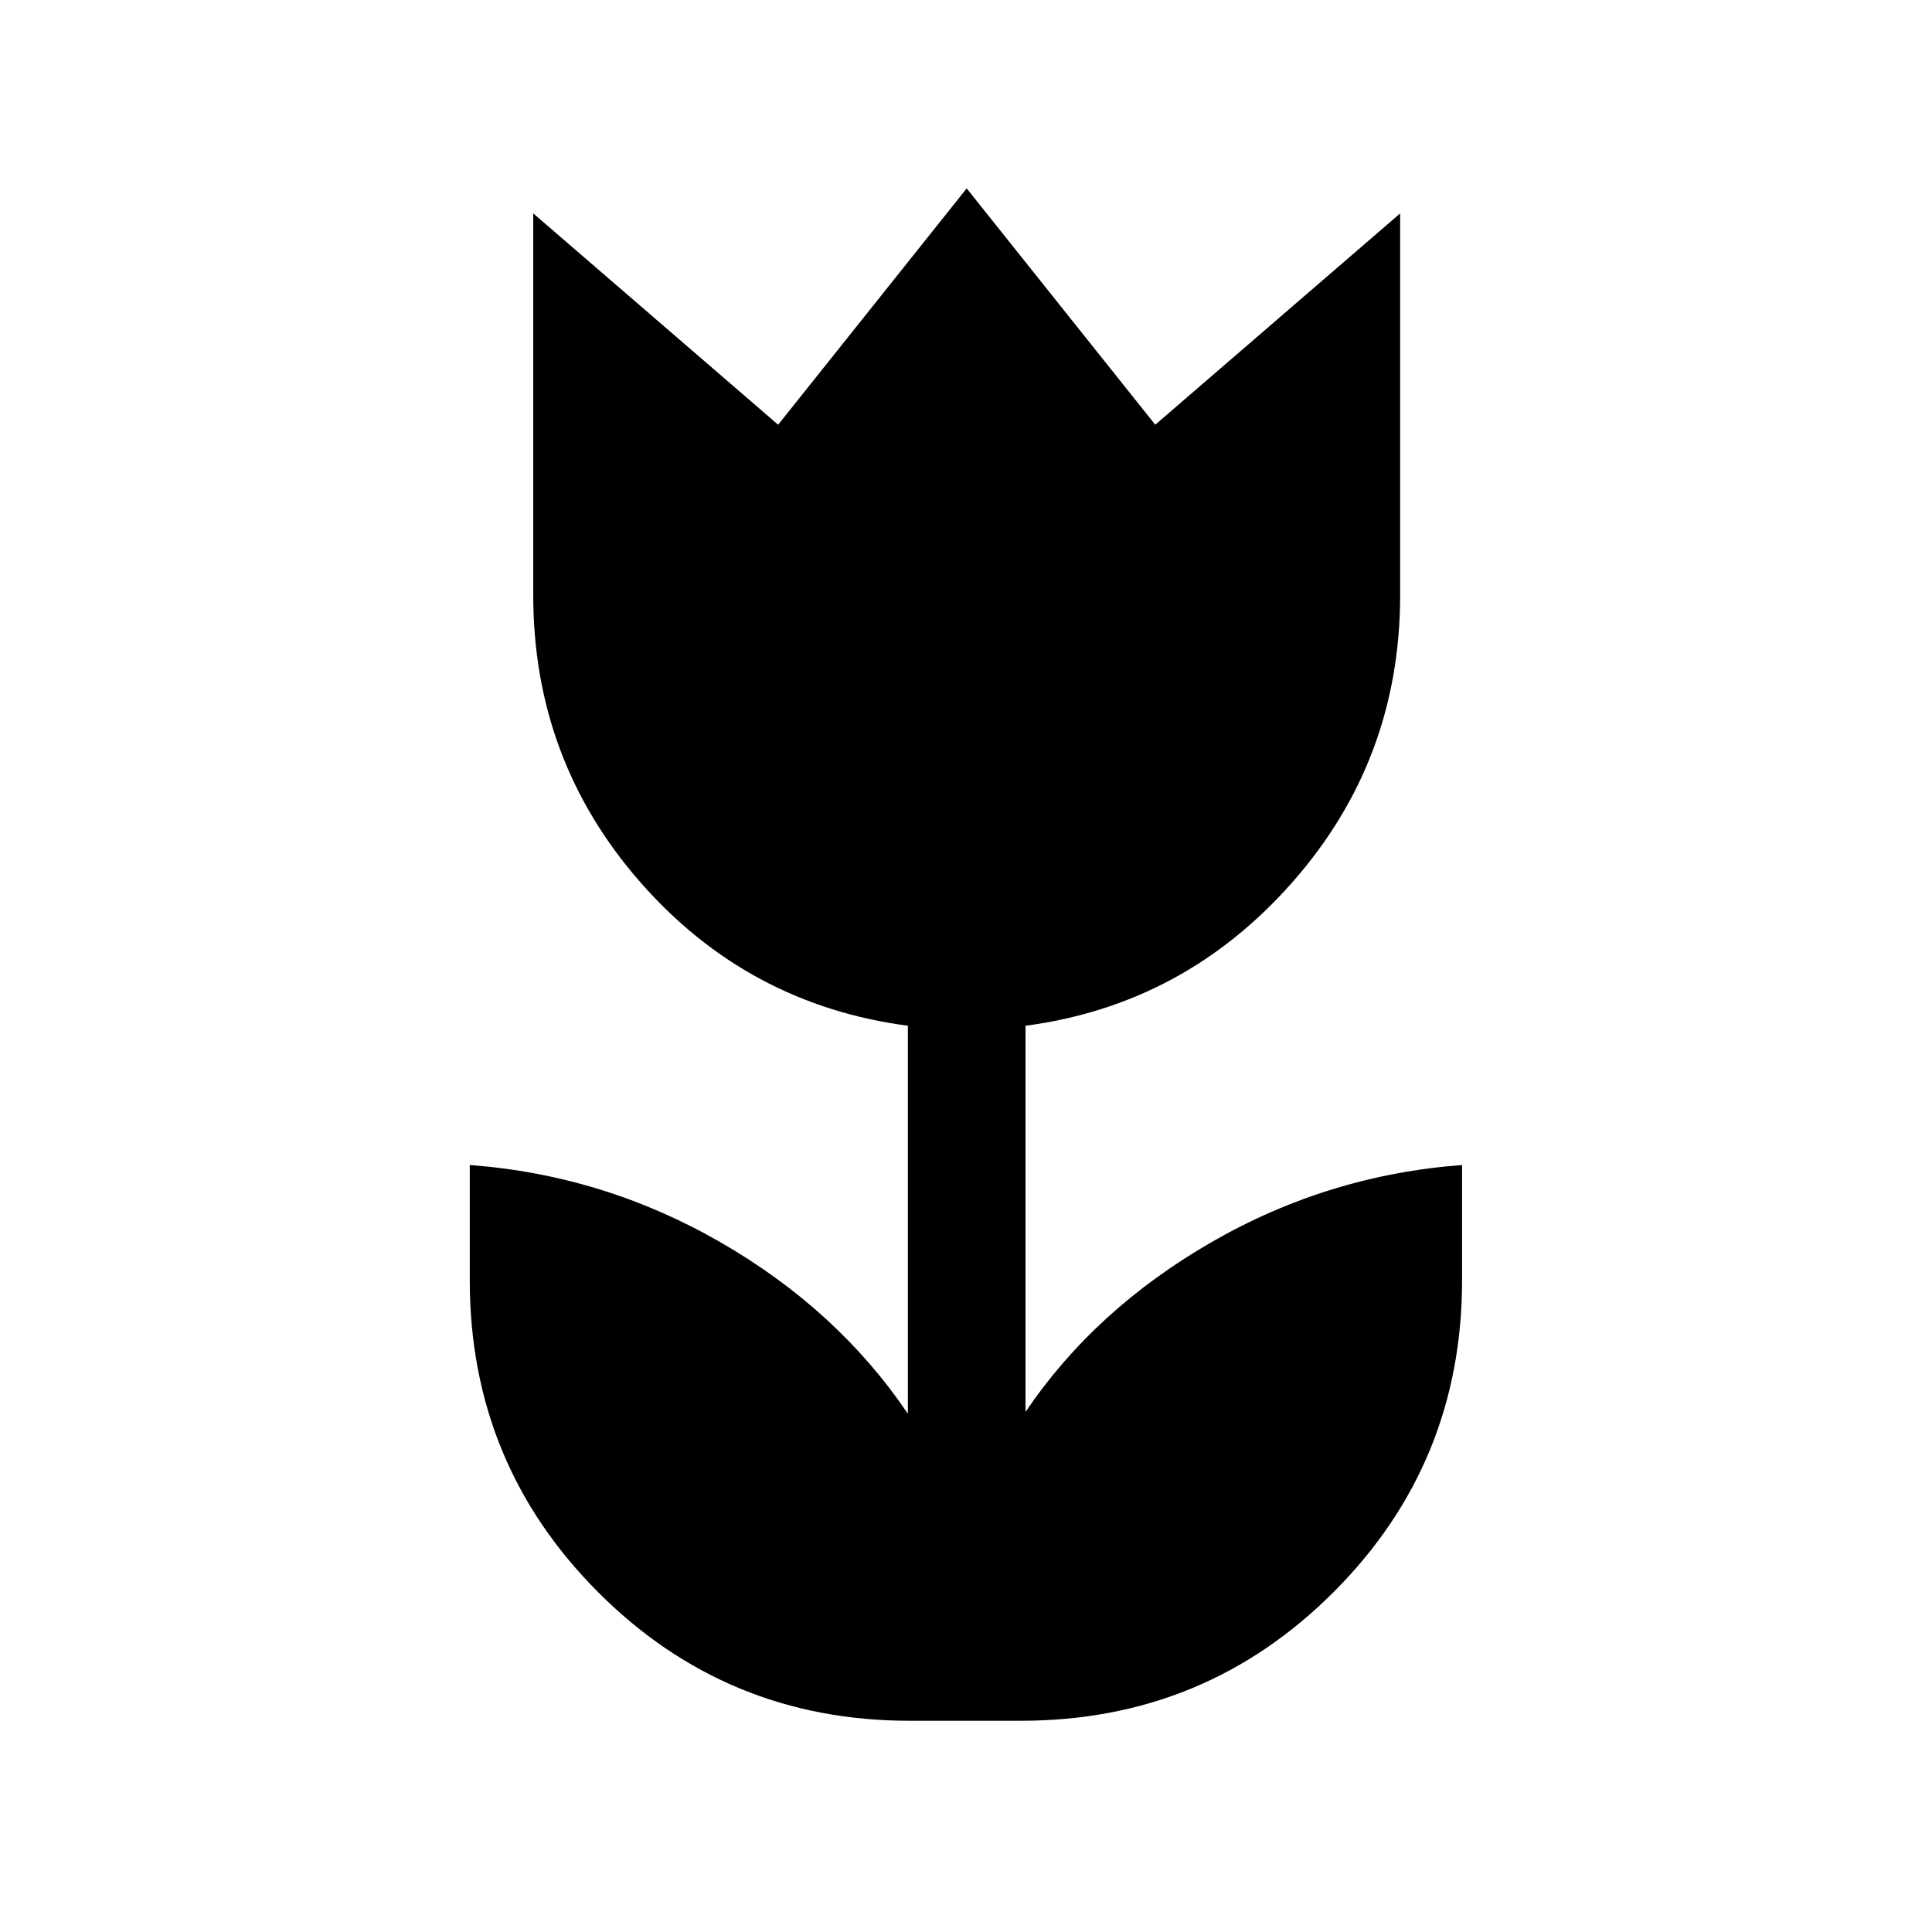 <svg xmlns="http://www.w3.org/2000/svg" height="48" viewBox="0 96 960 960" width="48"><path d="M451.962 951.037q-90.97 0-154.753-63.884-63.784-63.885-63.784-154.999v-57.268q66.654 5 124.673 38.443 58.019 33.442 93.018 85.135V605.692q-79.653-10.538-132.903-71.288-53.25-60.75-53.25-142.733V202.042l121.691 104.999 93.692-117.423 93.692 117.423 121.691-104.999v189.629q0 81.983-53.596 142.766-53.596 60.782-132.557 71.255v191.887q34.307-50.816 92.23-84.254 57.923-33.439 124.692-38.439v57.268q0 91.114-63.894 154.999-63.894 63.884-155.297 63.884h-55.345Z"/></svg>